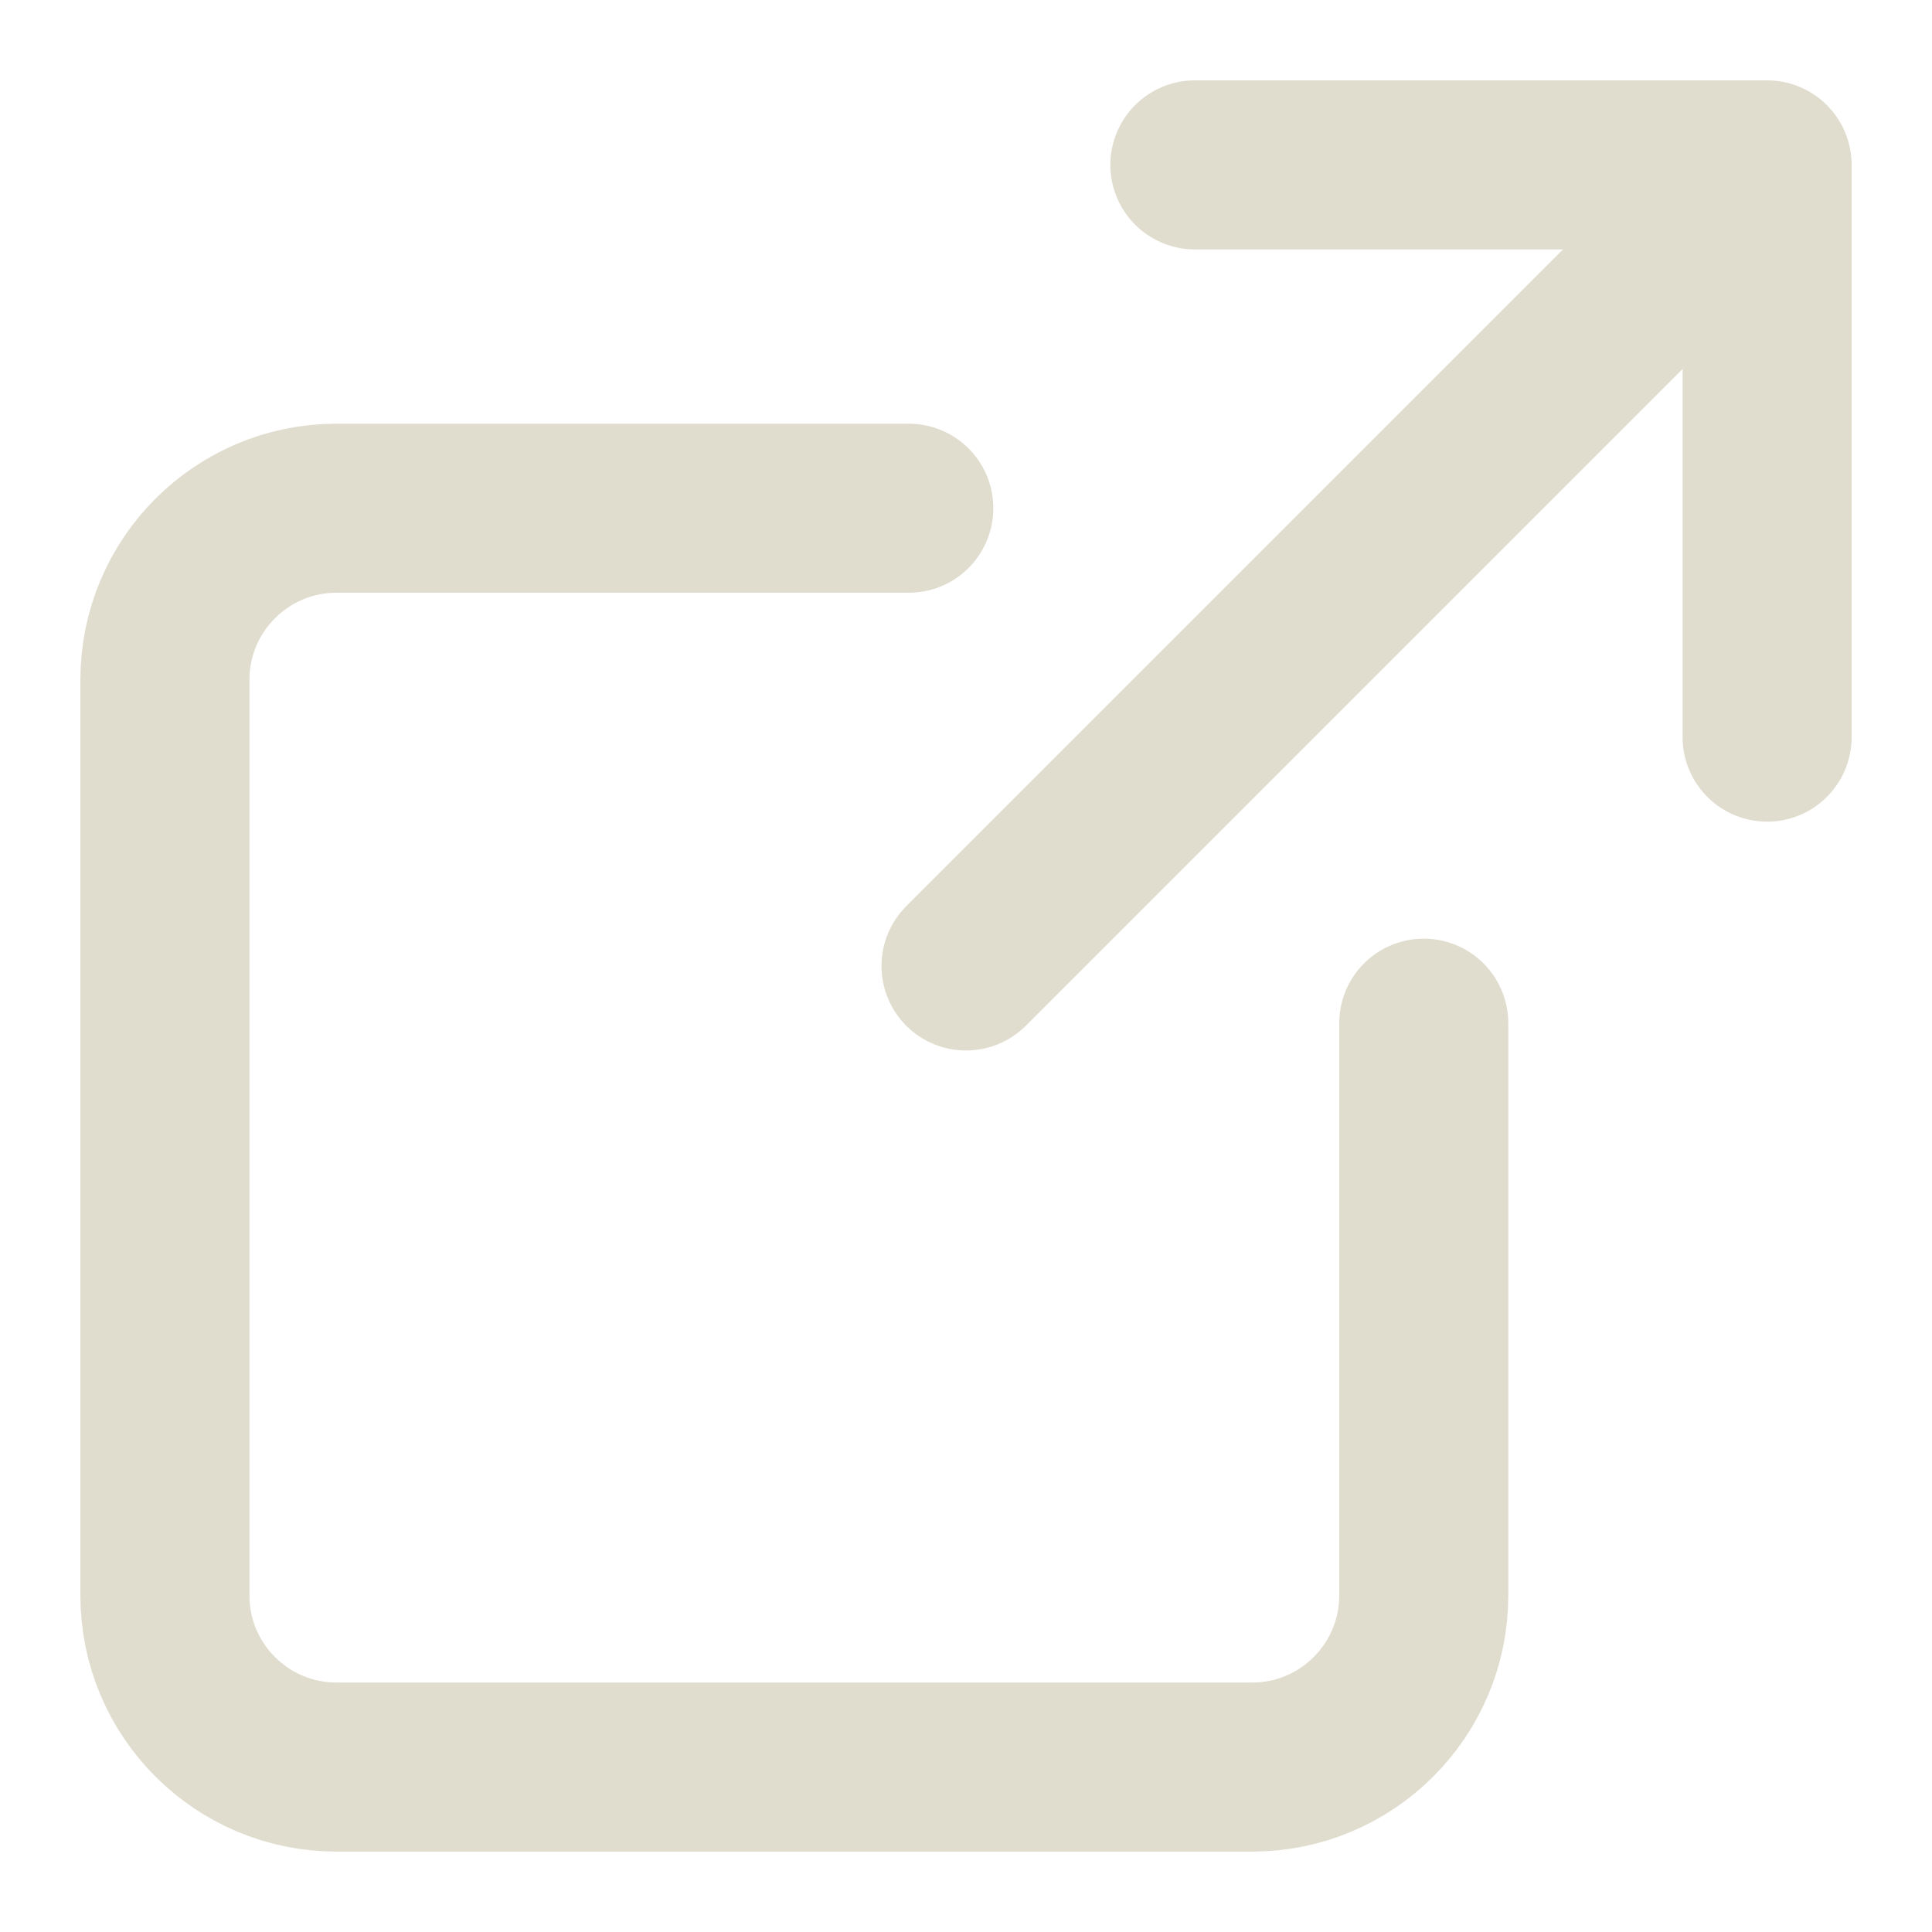 <?xml version="1.0" encoding="UTF-8"?>
<svg id="Layer_1" xmlns="http://www.w3.org/2000/svg" version="1.1" viewBox="0 0 800 800">
  <!-- Generator: Adobe Illustrator 29.5.1, SVG Export Plug-In . SVG Version: 2.1.0 Build 141)  -->
  <defs>
    <style>
      .st0 {
        stroke-miterlimit: 133.33;
      }

      .st0, .st1 {
        fill: none;
        stroke: #e0ddcf;
        stroke-linecap: round;
        stroke-width: 70px;
      }

      .st1 {
        stroke-linejoin: round;
      }
    </style>
  </defs>
  <path class="st0" d="M376.31,210.44h-236.95c-39.25,0-71.08,31.83-71.08,71.08v379.11c0,39.25,31.83,71.08,71.08,71.08h379.11c39.25,0,71.08-31.83,71.08-71.08v-236.95"/>
  <path class="st1" d="M400.01,399.99L701.58,98.42"/>
  <path class="st1" d="M494.77,68.28h236.95v236.95"/>
</svg>